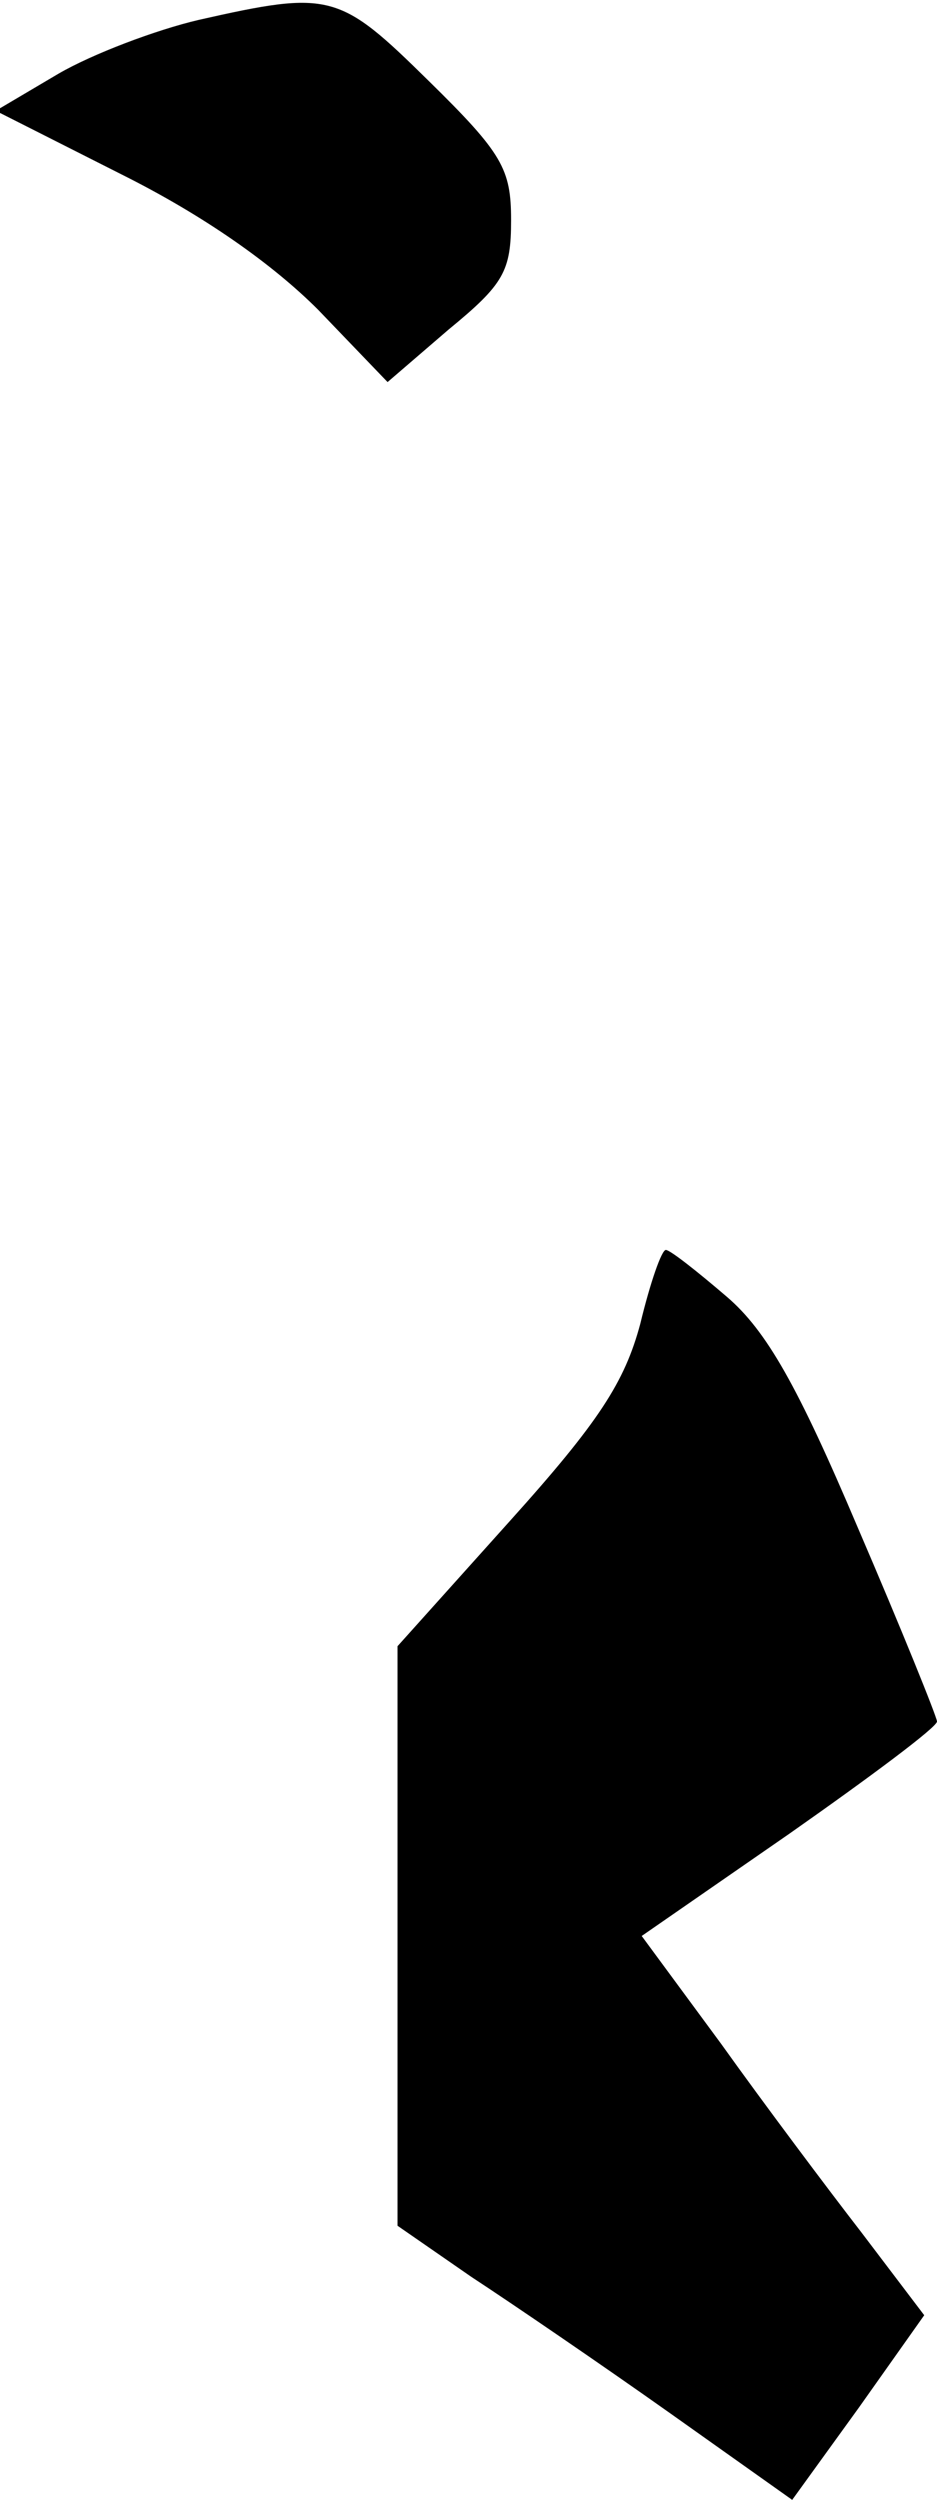 <?xml version="1.0" standalone="no"?>
<!DOCTYPE svg PUBLIC "-//W3C//DTD SVG 20010904//EN"
 "http://www.w3.org/TR/2001/REC-SVG-20010904/DTD/svg10.dtd">
<svg version="1.0" xmlns="http://www.w3.org/2000/svg"
 width="66pt" height="176pt" viewBox="0 0 66 176"
 preserveAspectRatio="xMidYMid meet">
<g transform="translate(0,176) scale(0.1,-0.1)"
fill="#000000" stroke="none">
<path fill="#000000" stroke="none" d="M140 1746 c-30 -7 -75 -24 -99 -38
l-44 -26 89 -45 c58 -29 106 -63 138 -95 l49 -51 43 37 c39 32 44 41 44 77 0
36 -6 47 -58 98 -63 62 -69 64 -162 43z"/>
<path fill="#000000" stroke="none" d="M451 828 c-11 -41 -29 -69 -92 -139
l-79 -88 0 -204 0 -204 52 -36 c29 -19 92 -62 140 -96 l86 -61 47 65 46 65
-44 58 c-24 31 -69 91 -99 133 l-56 76 104 72 c57 40 104 75 104 79 0 3 -25
65 -56 137 -42 99 -64 138 -92 162 -21 18 -40 33 -43 33 -3 0 -11 -23 -18 -52z"/>
</g>
</svg>
